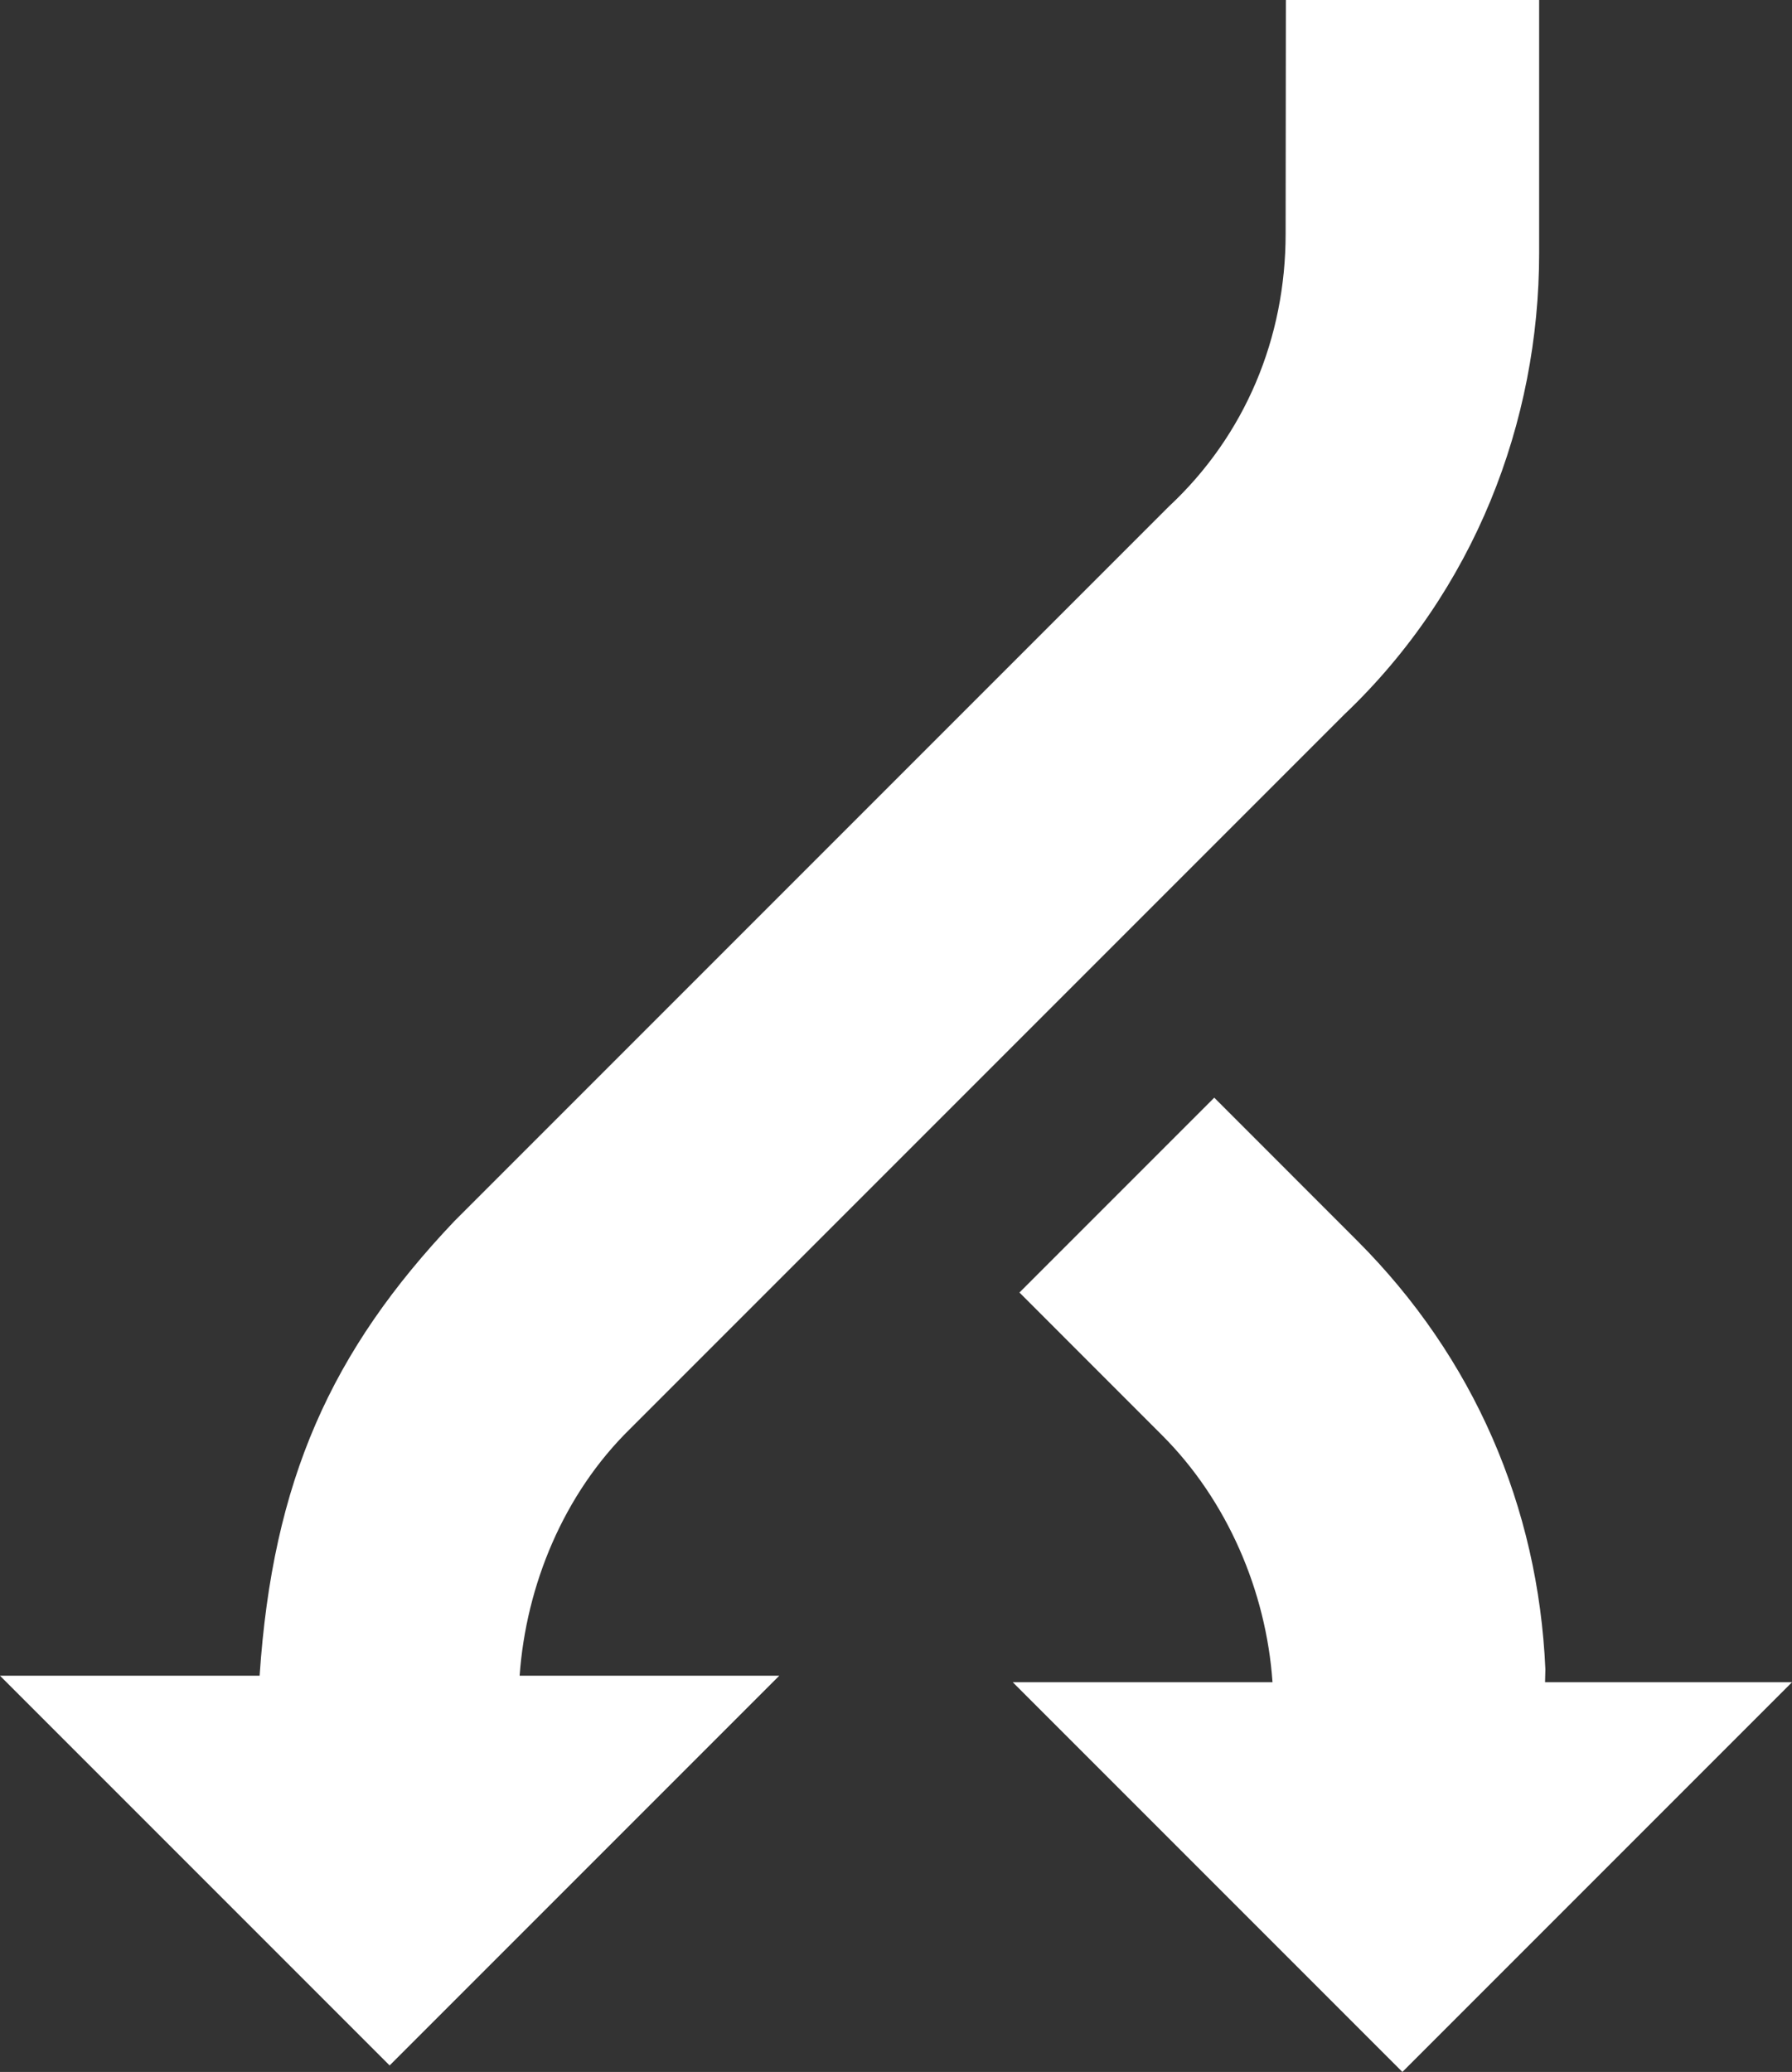 <svg xmlns="http://www.w3.org/2000/svg" width="275.96" height="319" viewBox="0.2 3 275.96 319" enable-background="new 0.2 3 275.96 319"><rect x="0.2" y="3" width="275.96" height="319" fill="#333333" stroke="none"/><path fill="#fff" d="M198.18 39c0 16-6.201 31-18 42l-110 110c-19 20-28 40-30 70h-39.98l60 60 60-60h-39.98c.996-13.97 6.797-28 17-38l110-110c20-19 30-45 30-71v-39h-39l-.04 36z"/><path fill="#fff" d="M238.18 260c-1.094-25-11-48-29-66l-21.99-22-30 30 21.99 22c10 10 16.01 23.97 16.98 38h-40l60 60 60-60h-38.03l.05-2z"/></svg>